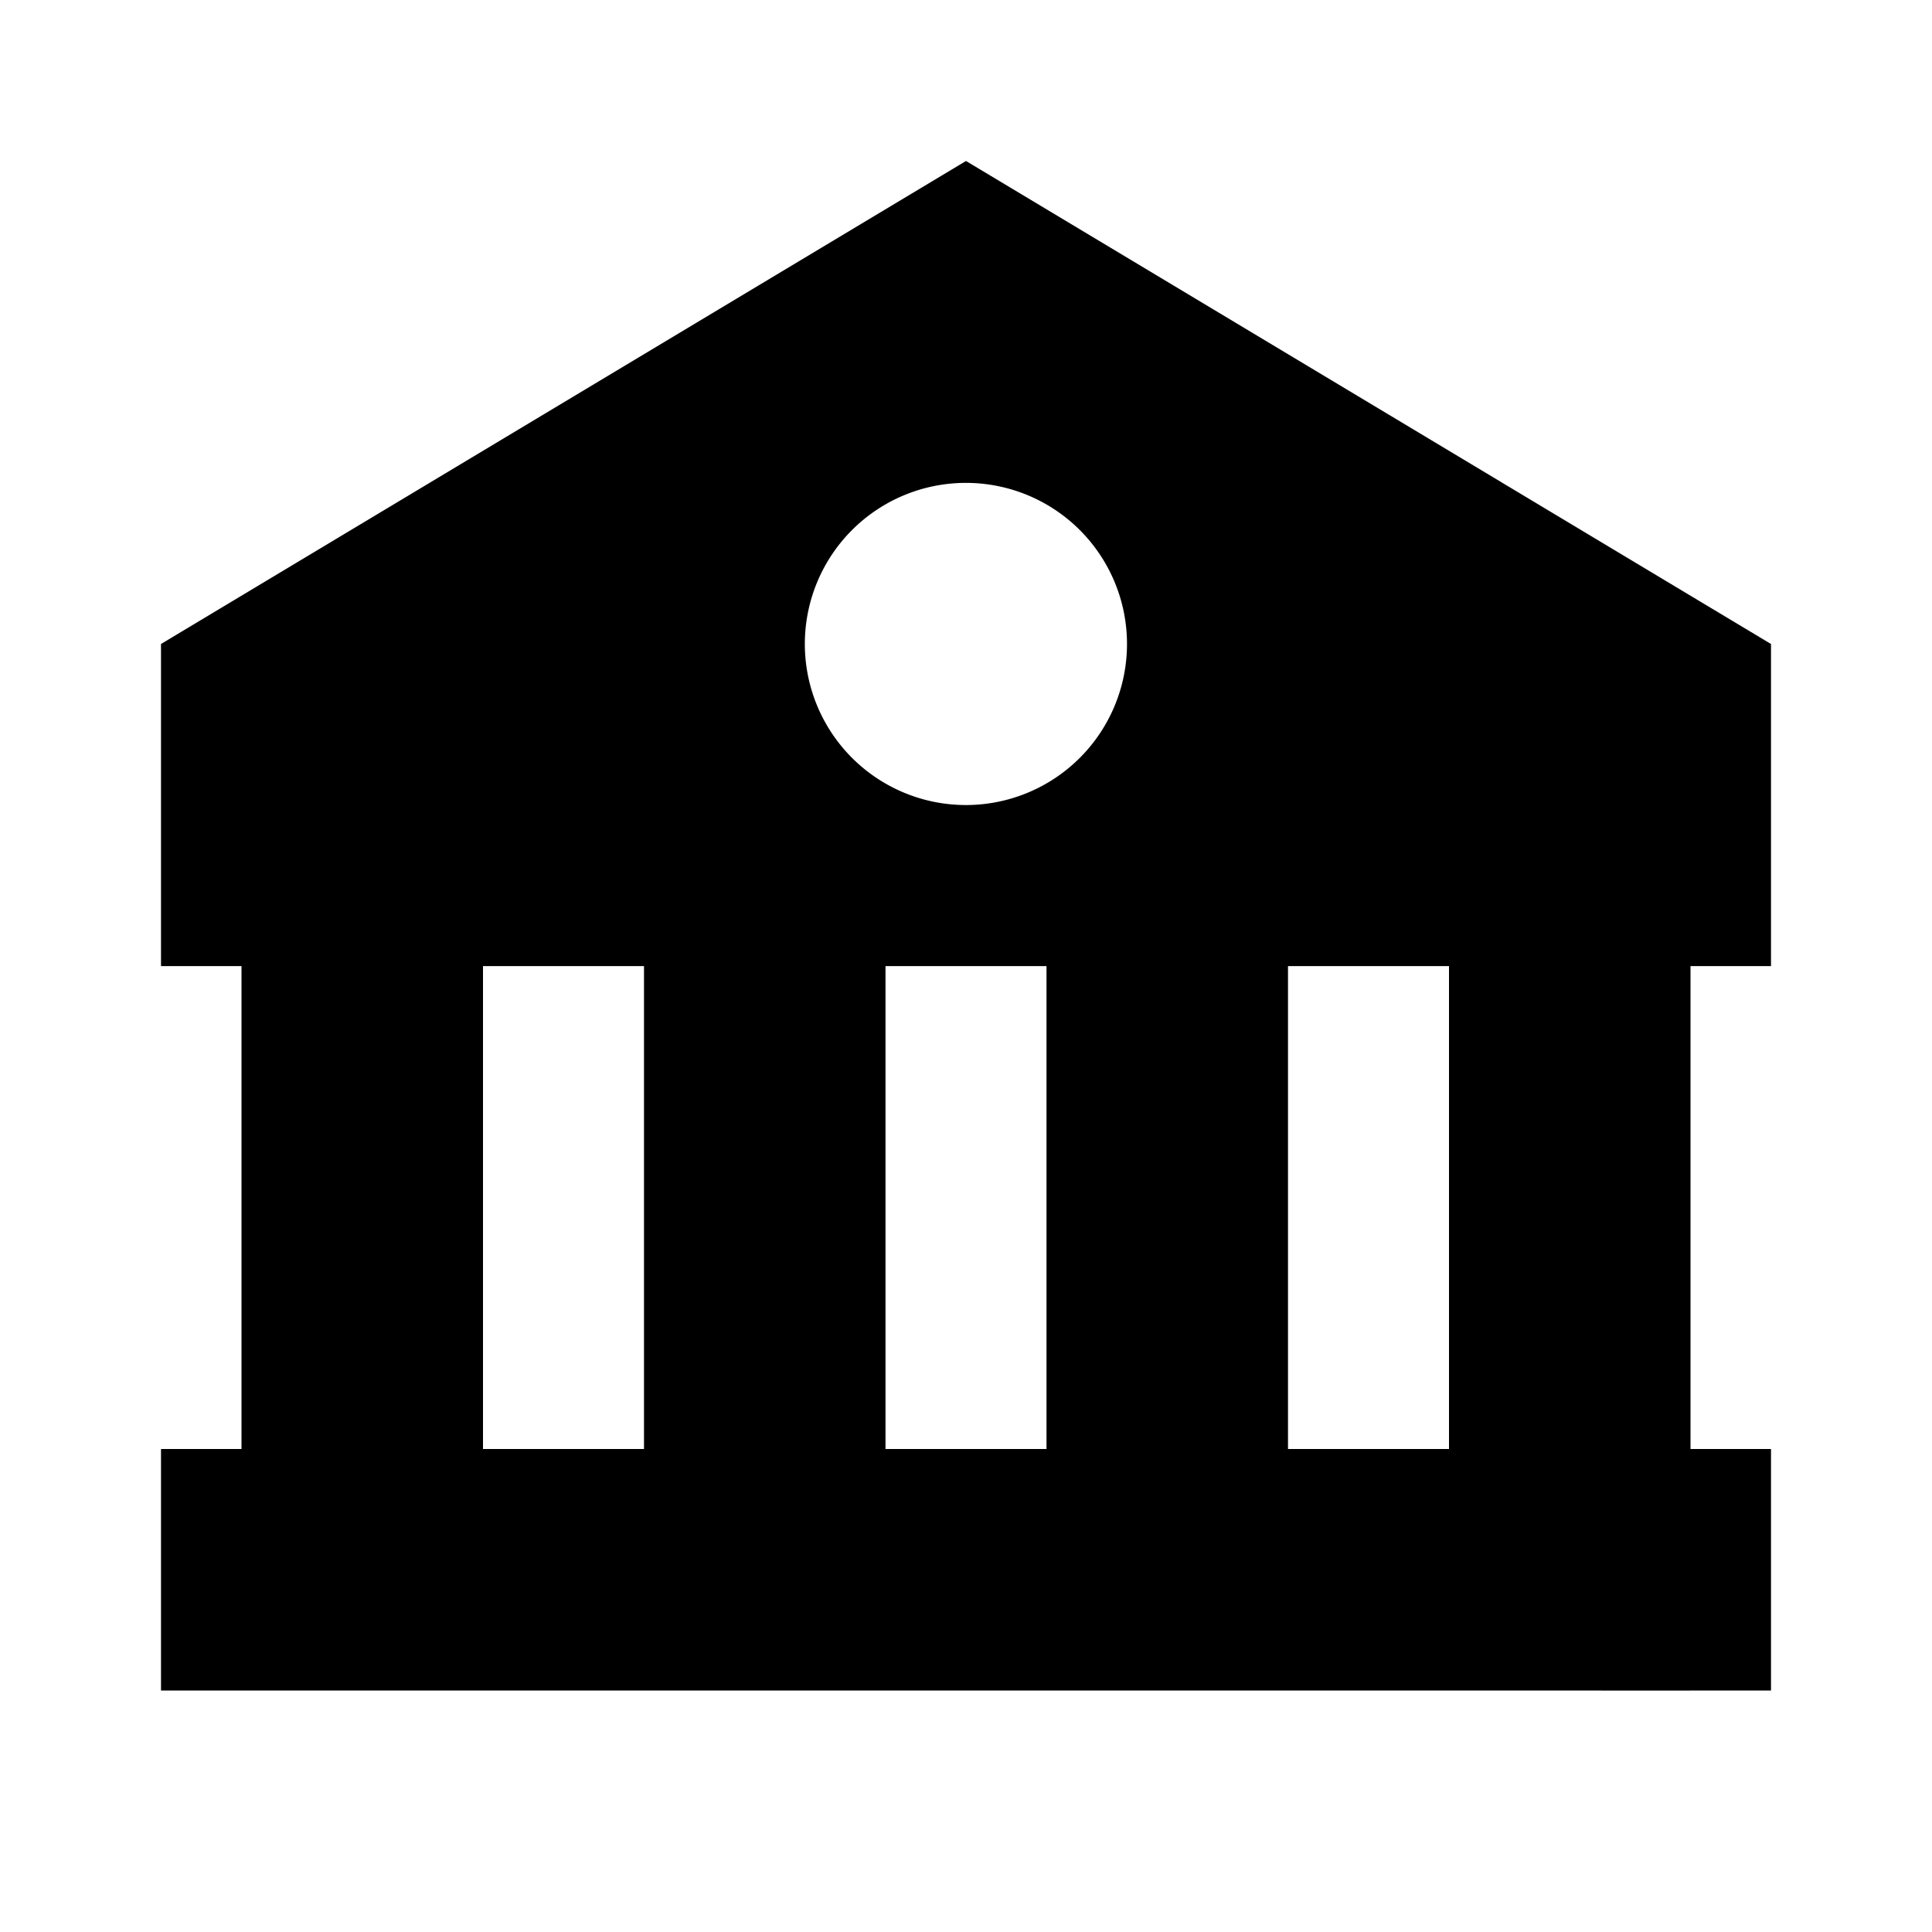 <svg id="iconMenu" width="70" height="70" fill="currentColor" viewBox="0 0 24 24" xmlns="http://www.w3.org/2000/svg">
     <path d="M2 8v4.001h1V18H2v3h16l3 .001V21h1v-3h-1v-5.999h1V8L12 2 2 8Zm4 10v-5.999h2V18H6Zm5 0v-5.999h2V18h-2Zm7 0h-2v-5.999h2V18ZM14 8a2.001 2.001 0 1 1-4.002-.001A2.001 2.001 0 0 1 14 8Z"></path>
</svg>